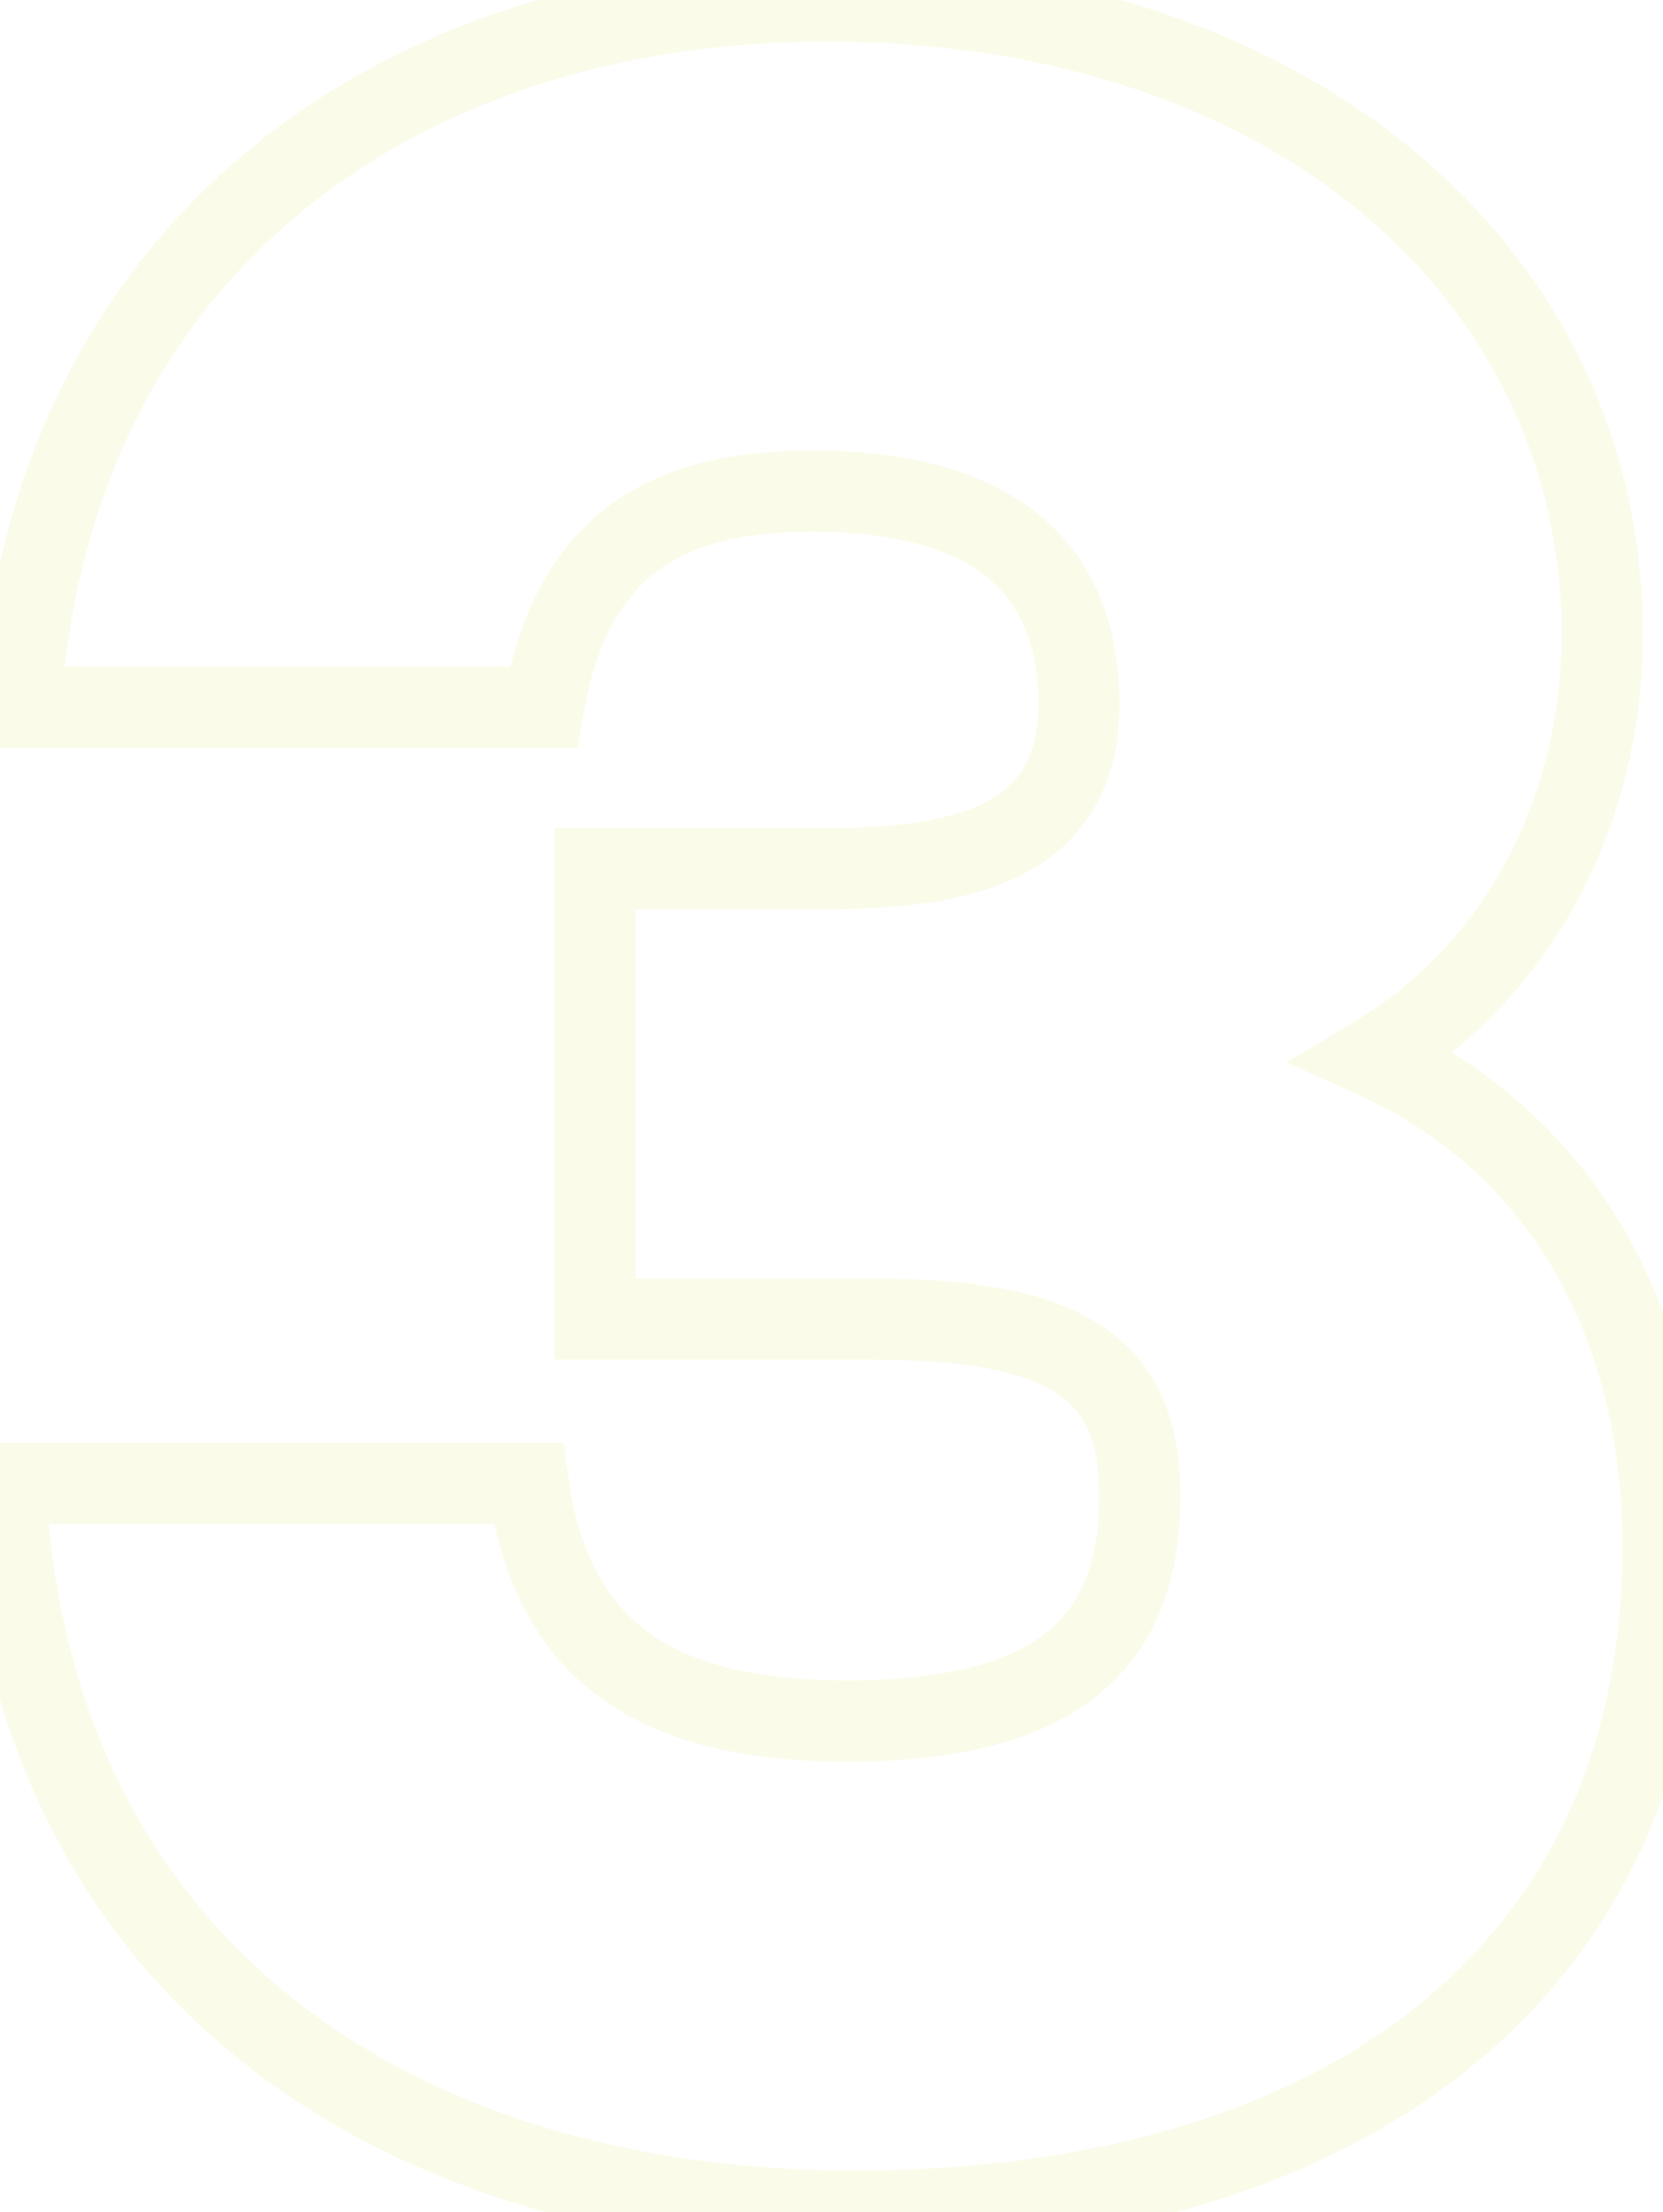 <svg width="82" height="109" viewBox="0 0 82 109" fill="none" xmlns="http://www.w3.org/2000/svg">
<path opacity="0.15" d="M67.75 52.1L66.726 50.382L63.427 52.348L66.929 53.924L67.75 52.1ZM1 34.85L-0.996 34.717L-1.138 36.85H1V34.85ZM26.8 34.85V36.85H28.489L28.772 35.185L26.8 34.85ZM29.35 42.8V40.8H27.35V42.8H29.35ZM29.35 65H27.35V67H29.35V65ZM26.05 73.1L28.031 72.822L27.789 71.1H26.05V73.1ZM0.25 73.1V71.1H-1.853L-1.748 73.2L0.25 73.1ZM68.774 53.818C76.486 49.223 81 40.735 81 31.25H77C77 39.465 73.114 46.577 66.726 50.382L68.774 53.818ZM81 31.25C81 11.962 64.289 -1.95 40.75 -1.95V2.05C62.811 2.05 77 14.838 77 31.25H81ZM40.75 -1.95C29.725 -1.95 19.683 1.235 12.172 7.474C4.634 13.736 -0.212 22.959 -0.996 34.717L2.996 34.983C3.712 24.241 8.091 16.064 14.728 10.551C21.392 5.015 30.475 2.05 40.75 2.05V-1.95ZM1 36.85H26.8V32.85H1V36.85ZM28.772 35.185C29.389 31.551 30.701 29.419 32.404 28.145C34.149 26.84 36.615 26.2 40 26.2V22.2C36.184 22.2 32.726 22.91 30.008 24.942C27.25 27.006 25.561 30.199 24.828 34.515L28.772 35.185ZM40 26.2C44.889 26.2 47.599 27.37 49.094 28.81C50.574 30.234 51.2 32.248 51.2 34.7H55.2C55.2 31.602 54.401 28.366 51.868 25.928C49.351 23.505 45.461 22.2 40 22.2V26.2ZM51.2 34.7C51.2 36.111 50.912 37.096 50.498 37.805C50.088 38.507 49.481 39.065 48.633 39.511C46.844 40.45 44.158 40.8 40.75 40.8V44.8C44.242 44.8 47.781 44.475 50.492 43.052C51.894 42.316 53.106 41.271 53.952 39.822C54.794 38.379 55.2 36.664 55.2 34.7H51.2ZM40.75 40.8H29.35V44.8H40.75V40.8ZM27.35 42.8V65H31.35V42.8H27.35ZM29.35 67H43.15V63H29.35V67ZM43.15 67C48.091 67 50.807 67.722 52.276 68.78C53.558 69.702 54.2 71.121 54.2 73.7H58.2C58.2 70.429 57.342 67.498 54.612 65.533C52.068 63.703 48.259 63 43.15 63V67ZM54.2 73.7C54.2 76.747 53.429 78.856 51.797 80.269C50.096 81.741 47.074 82.8 41.8 82.8V86.8C47.476 86.8 51.654 85.684 54.415 83.293C57.245 80.844 58.2 77.403 58.2 73.7H54.2ZM41.8 82.8C37.407 82.8 34.251 82.035 32.093 80.519C30.013 79.059 28.575 76.698 28.031 72.822L24.069 73.378C24.725 78.052 26.587 81.541 29.794 83.793C32.924 85.99 37.043 86.8 41.8 86.8V82.8ZM26.05 71.1H0.25V75.1H26.05V71.1ZM-1.748 73.2C-1.121 85.73 3.96 95.244 11.943 101.591C19.881 107.901 30.519 110.95 42.1 110.95V106.95C31.181 106.95 21.494 104.074 14.432 98.46C7.415 92.881 2.821 84.47 2.248 73L-1.748 73.2ZM42.1 110.95C54.397 110.95 64.862 107.955 72.295 102.04C79.787 96.079 84 87.306 84 76.25H80C80 86.194 76.263 93.771 69.805 98.91C63.288 104.095 53.803 106.95 42.1 106.95V110.95ZM84 76.25C84 64.188 78.396 54.697 68.571 50.276L66.929 53.924C75.104 57.602 80 65.512 80 76.25H84Z" fill="#E2E574"/>
</svg>
